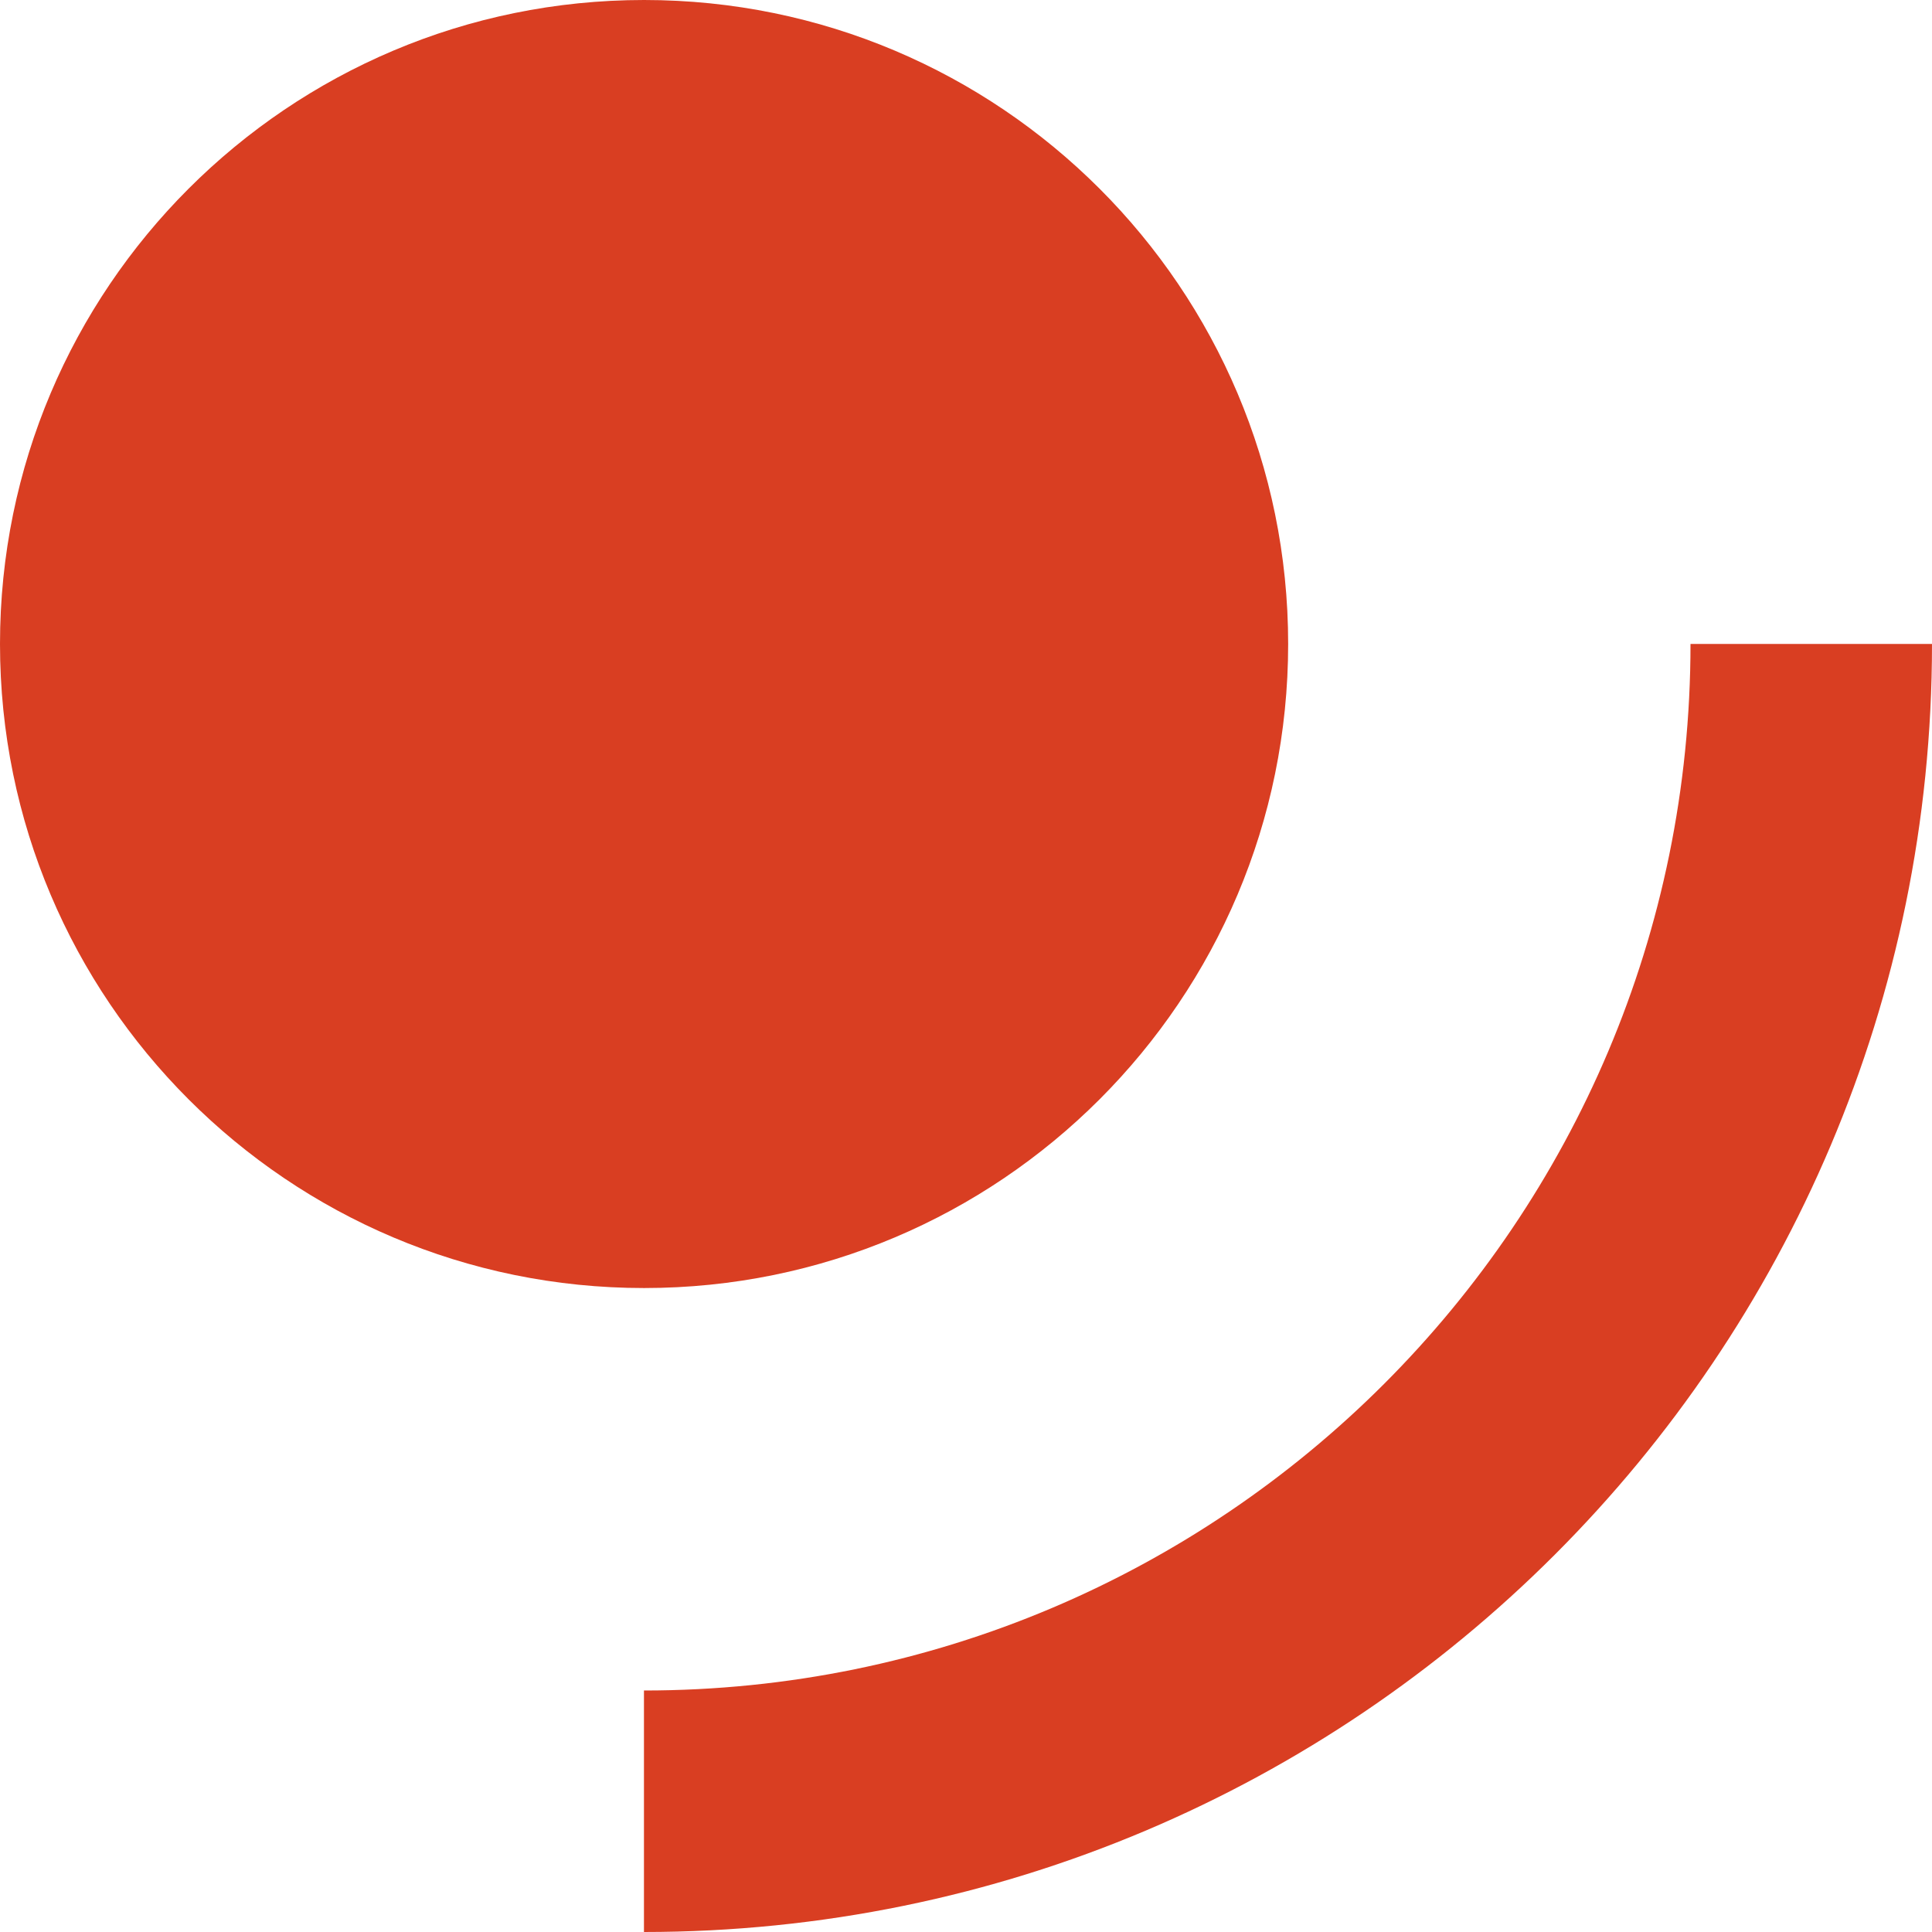 <svg width="16" height="16" viewBox="0 0 16 16" fill="none" xmlns="http://www.w3.org/2000/svg">
<path d="M10.668 5.333C10.668 8.279 8.28 10.667 5.334 10.667C2.388 10.667 0 8.279 0 5.333C0 2.388 2.388 0 5.334 0C8.28 0 10.668 2.388 10.668 5.333Z" fill="#D93E22"/>
<path d="M5.333 14V16C11.224 16 16 11.224 16 5.333L14 5.333C14 10.12 10.12 14 5.333 14Z" fill="#D93E22"/>
</svg>

